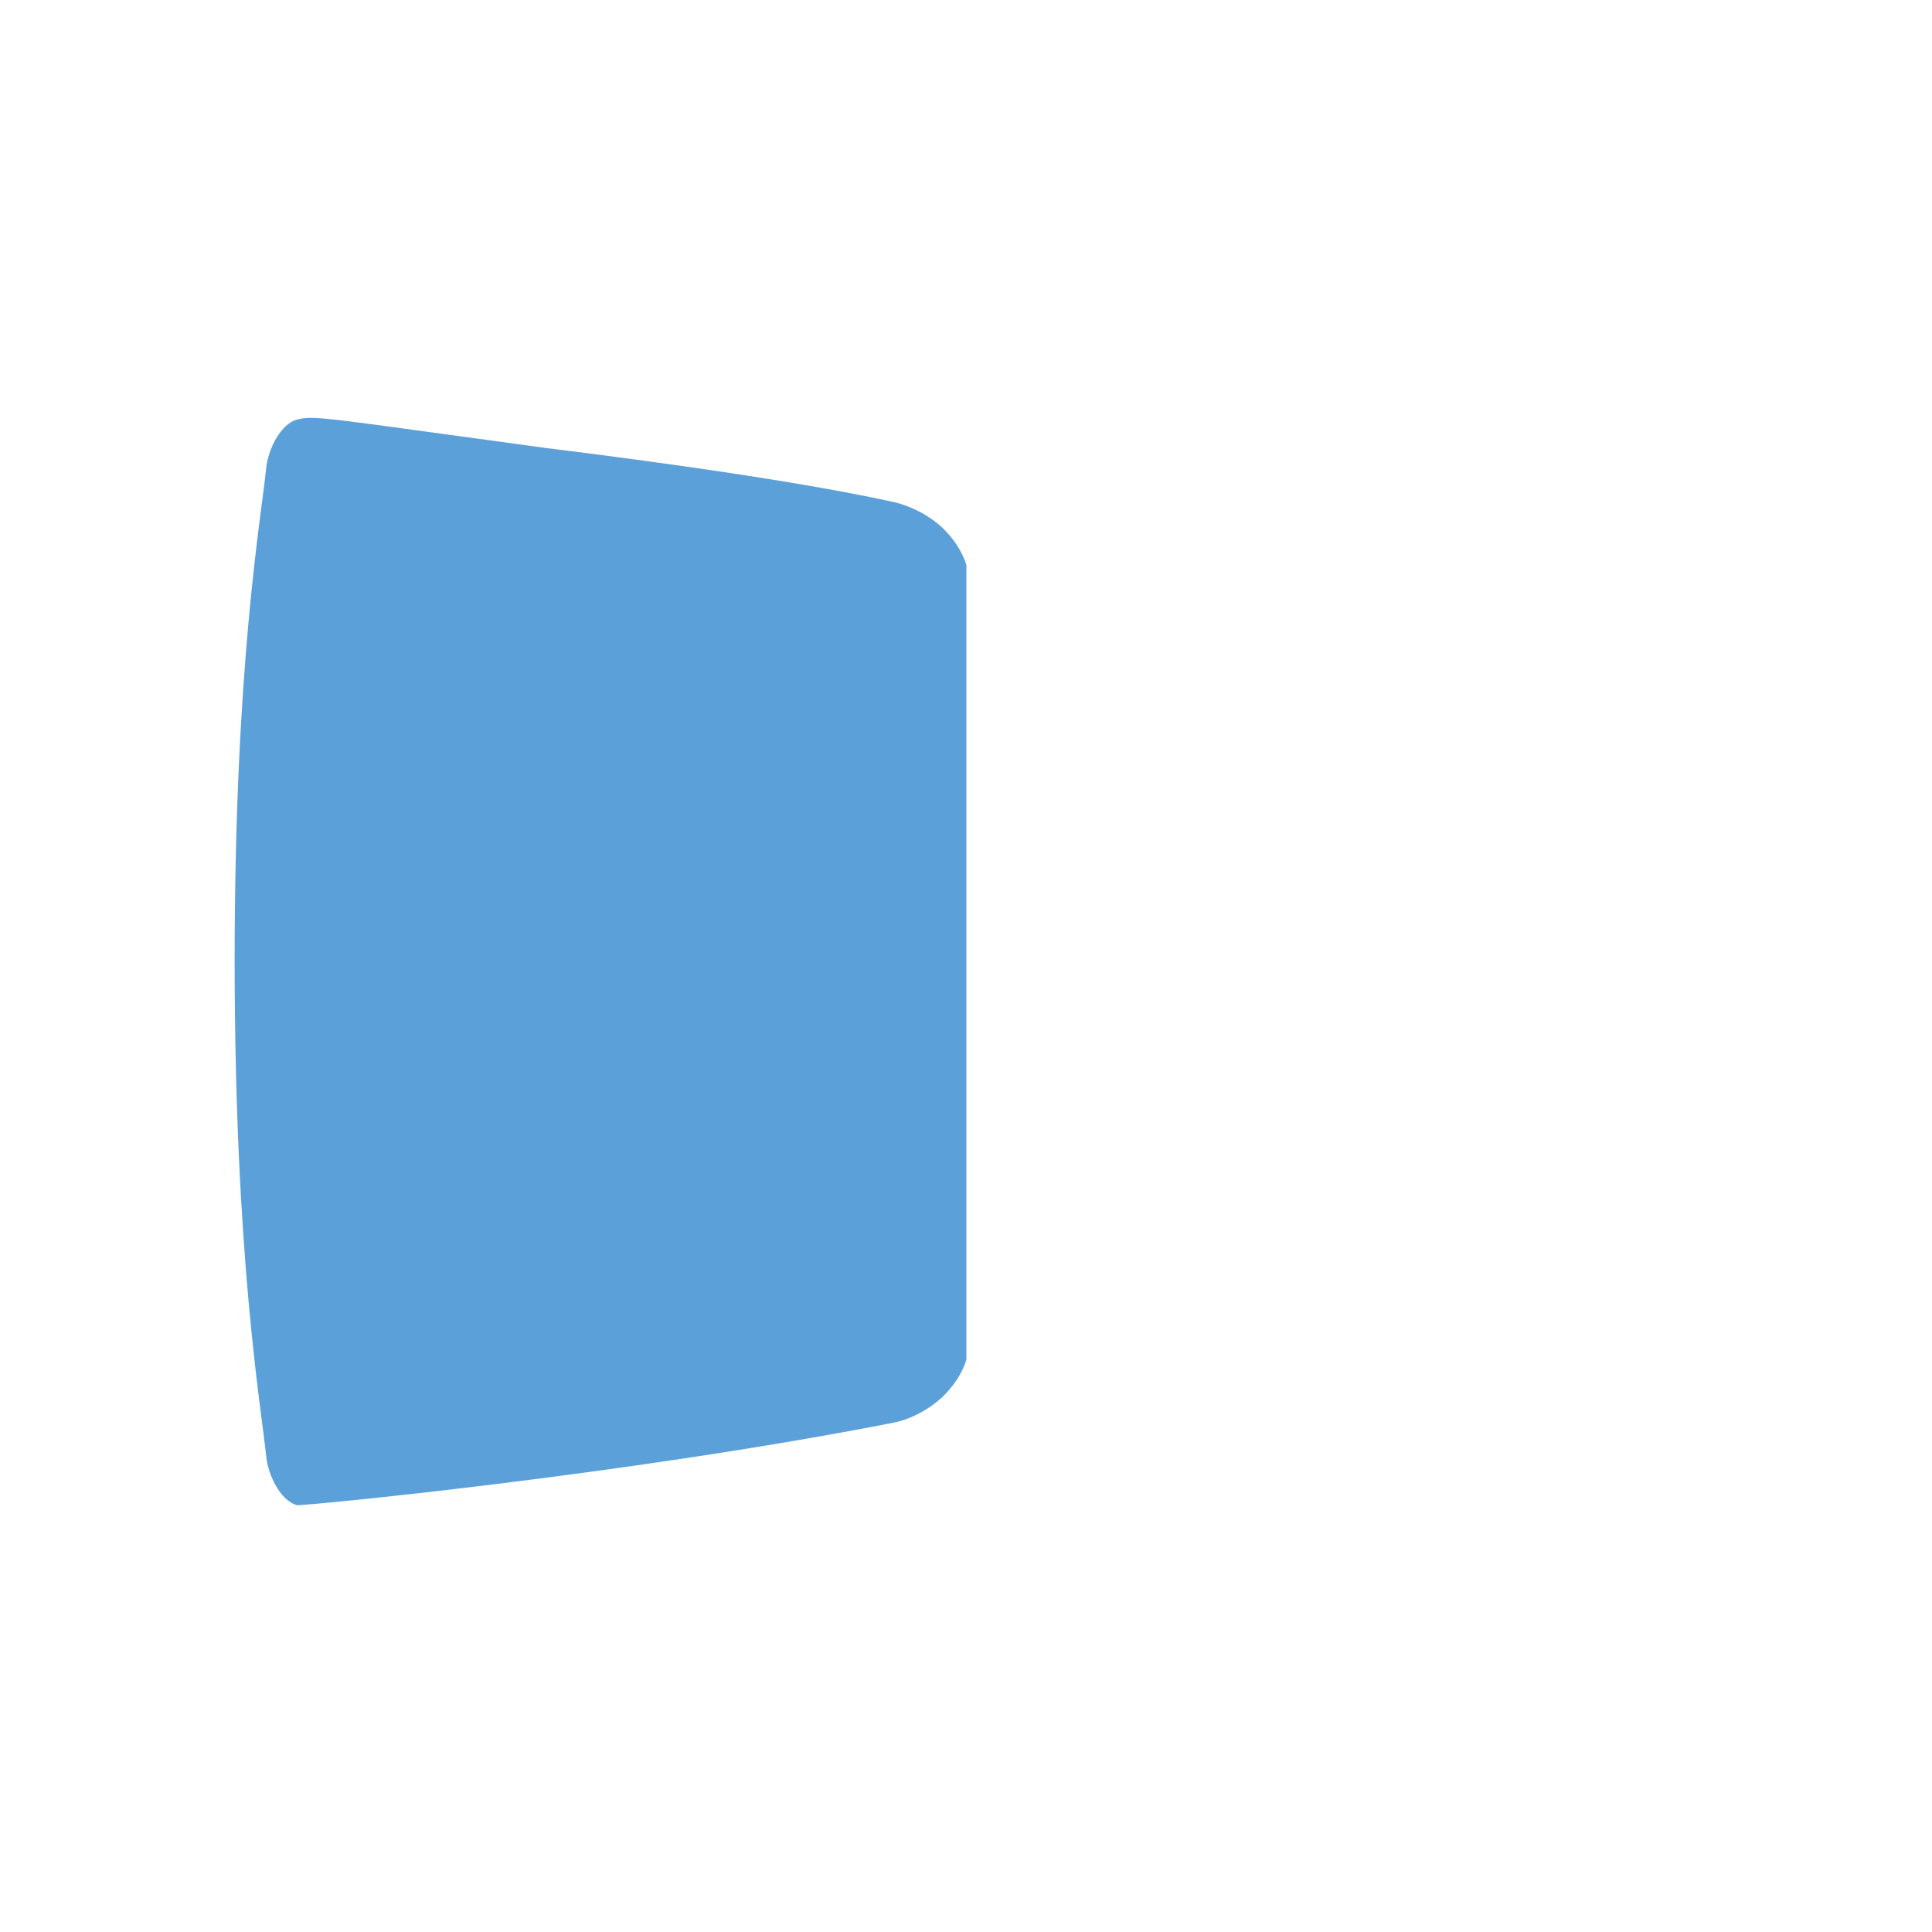 <?xml version="1.0" encoding="UTF-8" standalone="no"?>
<!DOCTYPE svg PUBLIC "-//W3C//DTD SVG 1.1//EN" "http://www.w3.org/Graphics/SVG/1.1/DTD/svg11.dtd">
<svg width="100%" height="100%" viewBox="0 0 1024 1024" version="1.1" xmlns="http://www.w3.org/2000/svg" xmlns:xlink="http://www.w3.org/1999/xlink" xml:space="preserve" xmlns:serif="http://www.serif.com/" style="fill-rule:evenodd;clip-rule:evenodd;stroke-linejoin:round;stroke-miterlimit:2;">
    <g transform="matrix(0.872,0,0,0.891,65.462,61.456)">
        <path d="M512.338,739.739C511.773,741.648 509.096,750.7 499.037,760.774C491.601,768.22 479.565,775.122 468.089,777.318C303.903,808.725 107.825,827.032 105.4,826.388C95.724,823.818 87.958,809.154 86.726,797.286C83.704,768.182 67.558,678.812 67.553,502.463C67.548,326.517 83.619,239.274 86.701,209.708C87.938,197.847 95.676,183.228 105.353,180.648C115.855,177.848 122.305,179.69 256.537,197.499C263.036,198.362 393.896,213.56 468.08,229.671C479.632,232.179 491.694,238.869 499.035,246.223C509.096,256.301 511.773,265.357 512.338,267.267L512.338,739.739Z" style="fill:rgb(52,136,209);fill-opacity:0.8;"/>
    </g>
</svg>
